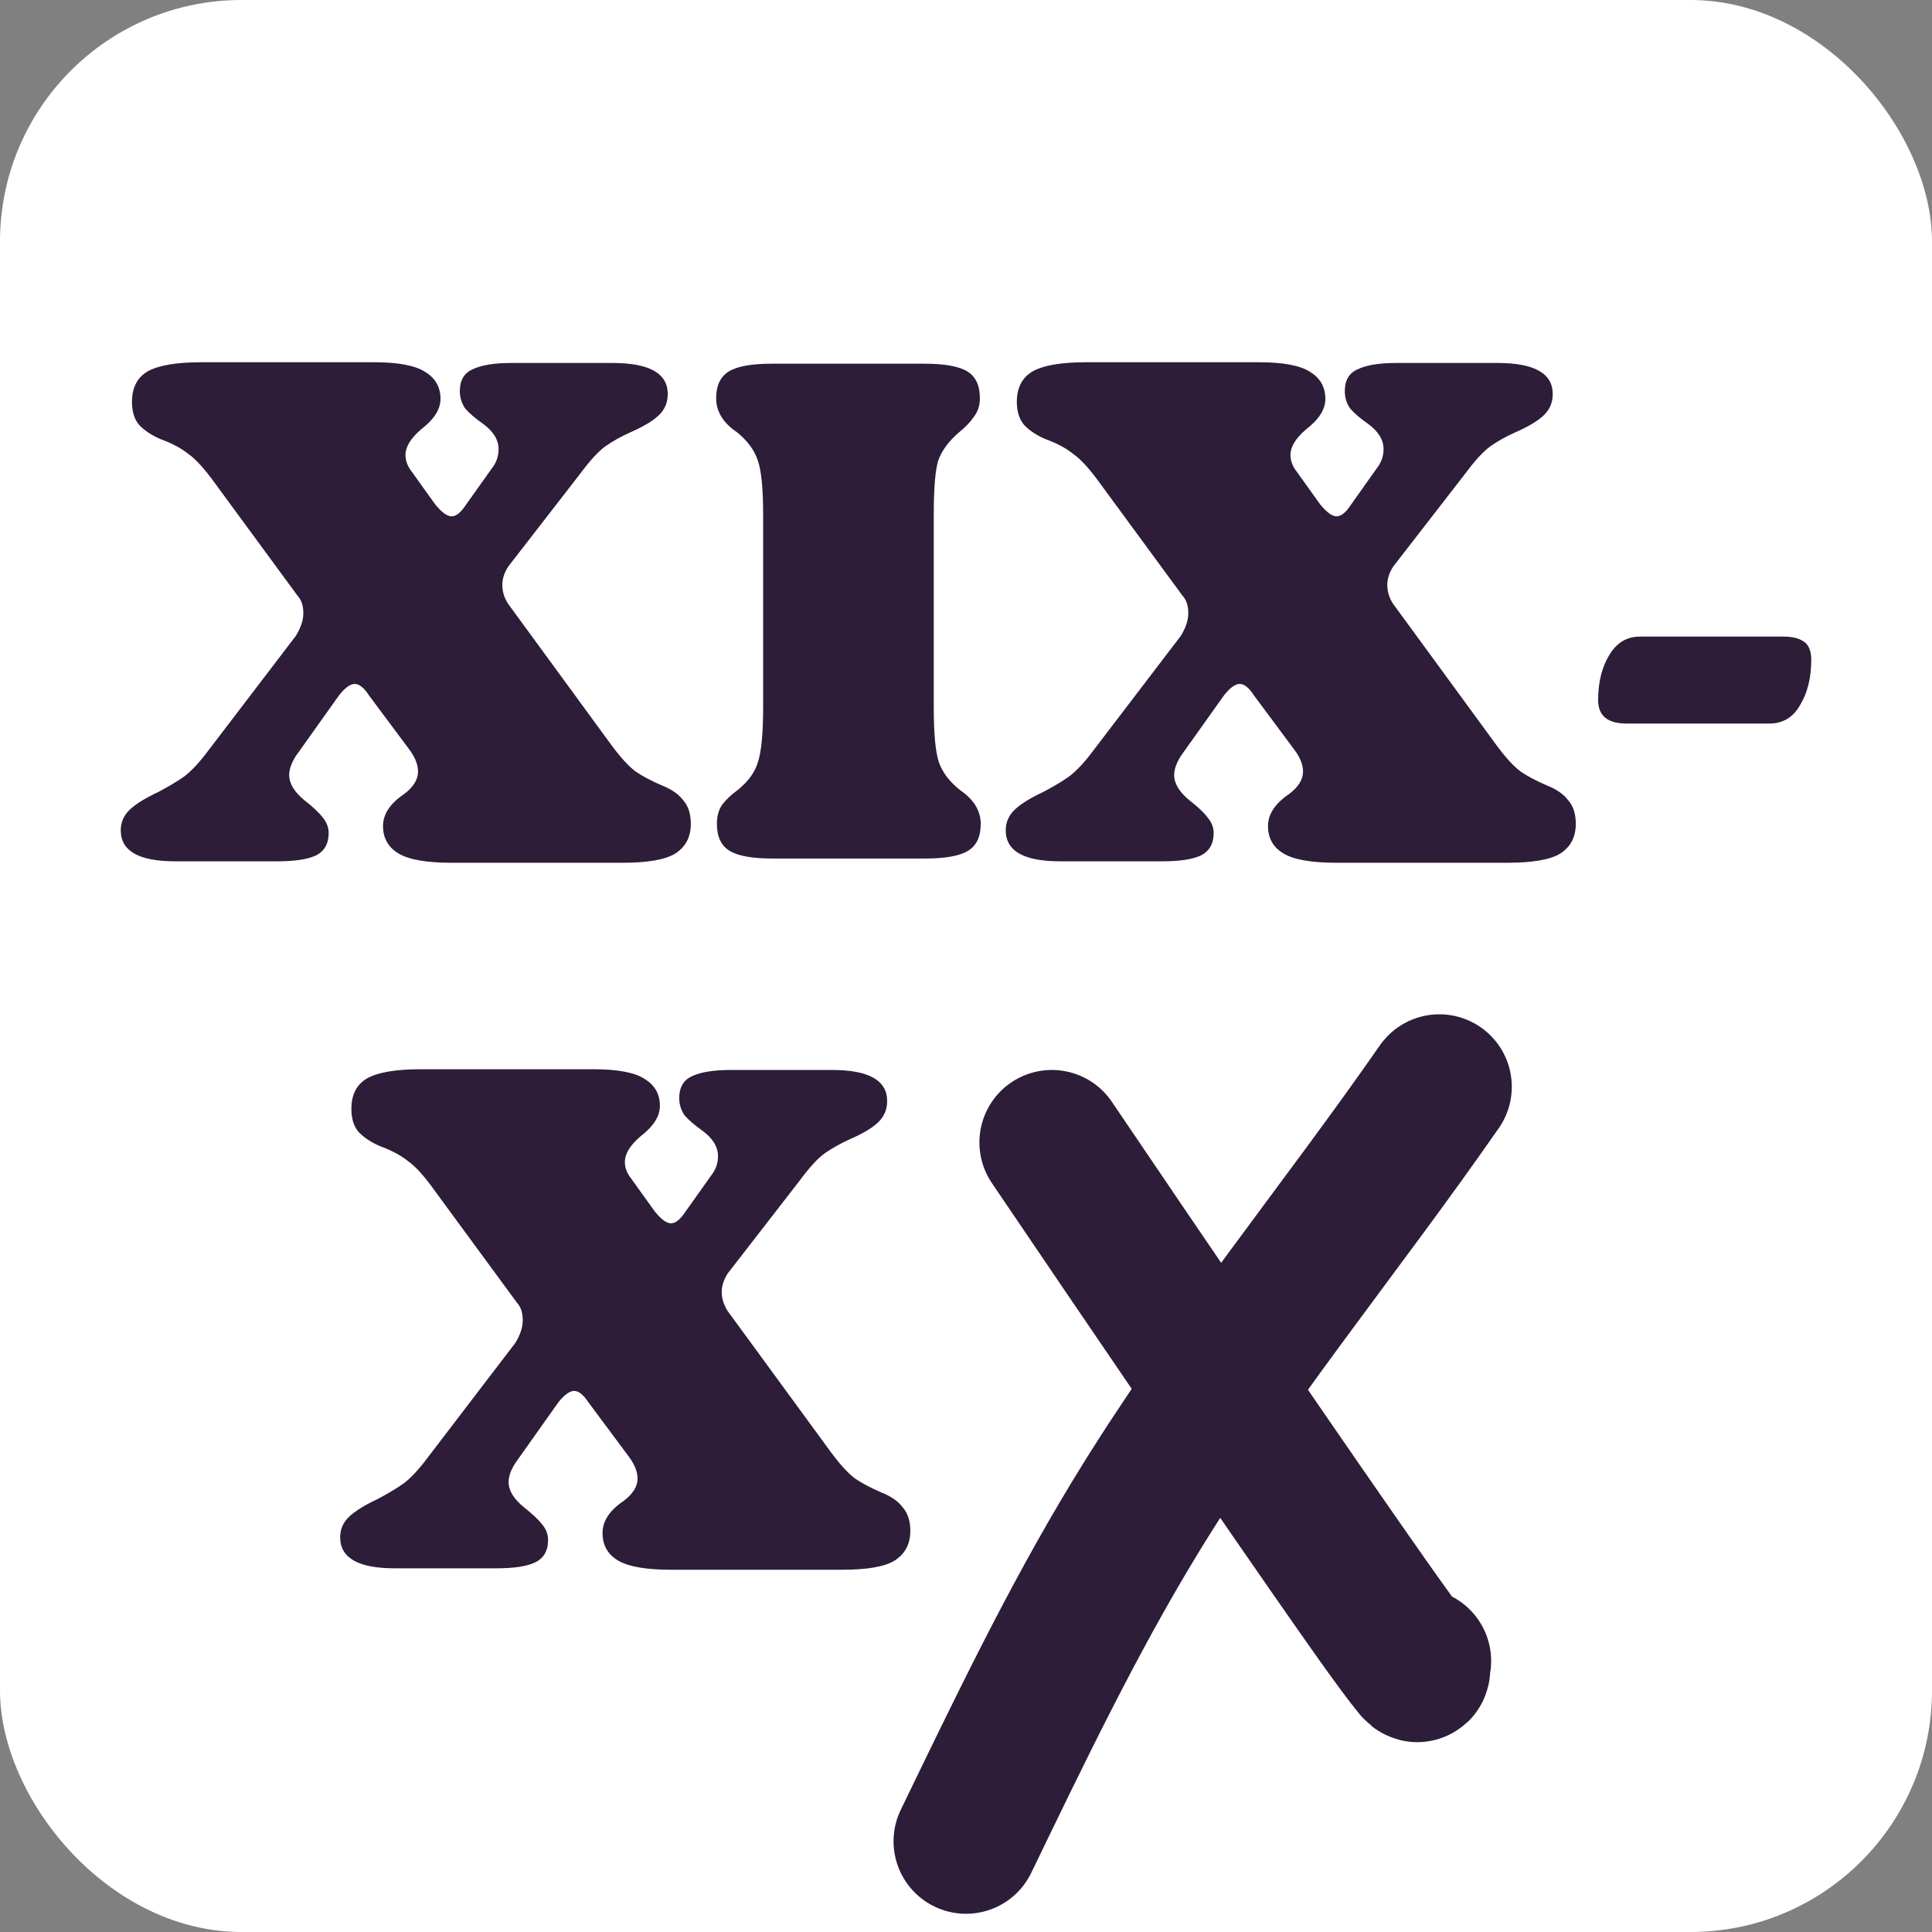 <svg width="16" height="16" viewBox="0 0 16 16" fill="none" xmlns="http://www.w3.org/2000/svg">
<rect x="0" y="0" width="16" height="16" fill="#808080" stroke="none"/>
<rect width="16" height="16" rx="2" fill="white"/>
<path d="M1.451 7.133C1.15 7.133 1 7.048 1 6.876C1 6.81 1.025 6.753 1.074 6.706C1.123 6.659 1.202 6.61 1.309 6.56C1.391 6.517 1.463 6.474 1.525 6.431C1.586 6.384 1.652 6.314 1.722 6.22L2.45 5.266C2.491 5.199 2.512 5.137 2.512 5.078C2.512 5.016 2.496 4.967 2.463 4.932L1.784 4.007C1.697 3.886 1.623 3.804 1.562 3.761C1.504 3.714 1.428 3.673 1.333 3.638C1.259 3.607 1.2 3.568 1.154 3.521C1.113 3.474 1.093 3.41 1.093 3.328C1.093 3.211 1.136 3.127 1.222 3.076C1.313 3.025 1.461 3 1.667 3H3.098C3.3 3 3.442 3.027 3.524 3.082C3.607 3.133 3.648 3.207 3.648 3.304C3.648 3.39 3.594 3.474 3.487 3.556C3.401 3.63 3.358 3.701 3.358 3.767C3.358 3.814 3.374 3.859 3.407 3.902L3.604 4.177C3.658 4.243 3.703 4.276 3.74 4.276C3.777 4.276 3.816 4.245 3.857 4.183L4.074 3.878C4.111 3.831 4.129 3.779 4.129 3.72C4.129 3.642 4.086 3.572 3.999 3.509C3.934 3.463 3.884 3.42 3.851 3.381C3.823 3.338 3.808 3.291 3.808 3.24C3.808 3.15 3.843 3.09 3.913 3.059C3.987 3.023 4.094 3.006 4.234 3.006H5.073C5.378 3.006 5.53 3.092 5.53 3.263C5.53 3.334 5.505 3.392 5.456 3.439C5.407 3.486 5.328 3.533 5.221 3.58C5.143 3.615 5.073 3.654 5.012 3.697C4.954 3.74 4.886 3.814 4.808 3.919L4.209 4.692C4.176 4.743 4.16 4.794 4.16 4.844C4.16 4.899 4.176 4.952 4.209 5.002L5.061 6.167C5.139 6.273 5.207 6.347 5.265 6.39C5.322 6.429 5.396 6.468 5.487 6.507C5.565 6.538 5.623 6.579 5.66 6.63C5.701 6.677 5.721 6.741 5.721 6.823C5.721 6.932 5.678 7.014 5.592 7.069C5.509 7.12 5.363 7.145 5.154 7.145H3.74C3.535 7.145 3.388 7.12 3.302 7.069C3.216 7.018 3.172 6.942 3.172 6.841C3.172 6.743 3.23 6.655 3.345 6.577C3.423 6.519 3.462 6.456 3.462 6.39C3.462 6.335 3.44 6.277 3.395 6.214L3.055 5.758C3.014 5.695 2.975 5.664 2.938 5.664C2.901 5.664 2.858 5.695 2.808 5.758L2.45 6.261C2.413 6.32 2.395 6.372 2.395 6.419C2.395 6.489 2.438 6.56 2.524 6.63C2.59 6.681 2.64 6.728 2.673 6.77C2.705 6.81 2.722 6.852 2.722 6.899C2.722 6.989 2.685 7.052 2.611 7.087C2.541 7.118 2.436 7.133 2.296 7.133H1.451ZM6.4 7.11C6.231 7.11 6.112 7.089 6.042 7.046C5.972 7.003 5.937 6.929 5.937 6.823C5.937 6.761 5.951 6.708 5.98 6.665C6.013 6.622 6.056 6.581 6.11 6.542C6.196 6.472 6.252 6.396 6.276 6.314C6.305 6.228 6.32 6.076 6.32 5.857V4.265C6.32 4.046 6.305 3.896 6.276 3.814C6.248 3.728 6.19 3.65 6.104 3.58C5.988 3.502 5.931 3.408 5.931 3.299C5.931 3.193 5.966 3.119 6.036 3.076C6.106 3.033 6.225 3.012 6.394 3.012H6.955H7.091H7.653C7.821 3.012 7.941 3.033 8.011 3.076C8.081 3.119 8.115 3.193 8.115 3.299C8.115 3.357 8.099 3.408 8.066 3.451C8.037 3.494 7.996 3.537 7.943 3.58C7.856 3.654 7.799 3.732 7.77 3.814C7.745 3.896 7.733 4.046 7.733 4.265V5.857C7.733 6.076 7.747 6.228 7.776 6.314C7.805 6.396 7.862 6.472 7.949 6.542C8.064 6.62 8.122 6.714 8.122 6.823C8.122 6.929 8.087 7.003 8.017 7.046C7.947 7.089 7.827 7.11 7.659 7.11H7.097H6.961H6.4ZM8.779 7.133C8.479 7.133 8.329 7.048 8.329 6.876C8.329 6.81 8.354 6.753 8.403 6.706C8.452 6.659 8.53 6.61 8.637 6.56C8.72 6.517 8.792 6.474 8.853 6.431C8.915 6.384 8.981 6.314 9.051 6.22L9.779 5.266C9.82 5.199 9.841 5.137 9.841 5.078C9.841 5.016 9.825 4.967 9.792 4.932L9.113 4.007C9.026 3.886 8.952 3.804 8.89 3.761C8.833 3.714 8.757 3.673 8.662 3.638C8.588 3.607 8.528 3.568 8.483 3.521C8.442 3.474 8.421 3.41 8.421 3.328C8.421 3.211 8.465 3.127 8.551 3.076C8.642 3.025 8.79 3 8.995 3H10.427C10.629 3 10.771 3.027 10.853 3.082C10.935 3.133 10.976 3.207 10.976 3.304C10.976 3.39 10.923 3.474 10.816 3.556C10.73 3.63 10.687 3.701 10.687 3.767C10.687 3.814 10.703 3.859 10.736 3.902L10.933 4.177C10.987 4.243 11.032 4.276 11.069 4.276C11.106 4.276 11.145 4.245 11.186 4.183L11.402 3.878C11.439 3.831 11.458 3.779 11.458 3.72C11.458 3.642 11.415 3.572 11.328 3.509C11.262 3.463 11.213 3.42 11.18 3.381C11.151 3.338 11.137 3.291 11.137 3.24C11.137 3.15 11.172 3.09 11.242 3.059C11.316 3.023 11.423 3.006 11.563 3.006H12.402C12.707 3.006 12.859 3.092 12.859 3.263C12.859 3.334 12.834 3.392 12.785 3.439C12.736 3.486 12.657 3.533 12.55 3.58C12.472 3.615 12.402 3.654 12.341 3.697C12.283 3.74 12.215 3.814 12.137 3.919L11.538 4.692C11.505 4.743 11.489 4.794 11.489 4.844C11.489 4.899 11.505 4.952 11.538 5.002L12.39 6.167C12.468 6.273 12.536 6.347 12.594 6.39C12.651 6.429 12.725 6.468 12.816 6.507C12.894 6.538 12.951 6.579 12.989 6.63C13.03 6.677 13.05 6.741 13.05 6.823C13.05 6.932 13.007 7.014 12.921 7.069C12.838 7.12 12.692 7.145 12.482 7.145H11.069C10.863 7.145 10.717 7.12 10.631 7.069C10.544 7.018 10.501 6.942 10.501 6.841C10.501 6.743 10.559 6.655 10.674 6.577C10.752 6.519 10.791 6.456 10.791 6.39C10.791 6.335 10.769 6.277 10.723 6.214L10.384 5.758C10.343 5.695 10.304 5.664 10.267 5.664C10.23 5.664 10.187 5.695 10.137 5.758L9.779 6.261C9.742 6.32 9.724 6.372 9.724 6.419C9.724 6.489 9.767 6.56 9.853 6.63C9.919 6.681 9.969 6.728 10.001 6.77C10.034 6.81 10.051 6.852 10.051 6.899C10.051 6.989 10.014 7.052 9.94 7.087C9.87 7.118 9.765 7.133 9.625 7.133H8.779ZM13.469 5.992C13.313 5.992 13.235 5.927 13.235 5.799C13.235 5.65 13.266 5.525 13.328 5.424C13.389 5.322 13.473 5.272 13.581 5.272H14.772C14.842 5.272 14.897 5.285 14.938 5.313C14.979 5.34 15 5.391 15 5.465C15 5.613 14.969 5.738 14.907 5.84C14.85 5.941 14.765 5.992 14.654 5.992H13.469ZM3.268 12.988C2.967 12.988 2.817 12.902 2.817 12.731C2.817 12.664 2.842 12.608 2.891 12.561C2.941 12.514 3.019 12.465 3.126 12.415C3.208 12.372 3.28 12.329 3.342 12.286C3.403 12.239 3.469 12.169 3.539 12.075L4.268 11.121C4.309 11.054 4.329 10.992 4.329 10.933C4.329 10.871 4.313 10.822 4.28 10.787L3.601 9.862C3.515 9.741 3.441 9.659 3.379 9.616C3.321 9.569 3.245 9.528 3.15 9.493C3.076 9.462 3.017 9.423 2.971 9.376C2.93 9.329 2.91 9.265 2.91 9.183C2.91 9.066 2.953 8.982 3.039 8.931C3.13 8.88 3.278 8.855 3.484 8.855H4.916C5.117 8.855 5.259 8.882 5.341 8.937C5.424 8.988 5.465 9.062 5.465 9.159C5.465 9.245 5.411 9.329 5.304 9.411C5.218 9.485 5.175 9.555 5.175 9.622C5.175 9.669 5.191 9.714 5.224 9.756L5.422 10.032C5.475 10.098 5.52 10.131 5.557 10.131C5.594 10.131 5.633 10.1 5.675 10.037L5.891 9.733C5.928 9.686 5.946 9.633 5.946 9.575C5.946 9.497 5.903 9.427 5.817 9.364C5.751 9.317 5.701 9.274 5.668 9.235C5.64 9.192 5.625 9.146 5.625 9.095C5.625 9.005 5.66 8.945 5.73 8.913C5.804 8.878 5.911 8.861 6.051 8.861H6.89C7.195 8.861 7.347 8.947 7.347 9.118C7.347 9.189 7.322 9.247 7.273 9.294C7.224 9.341 7.146 9.388 7.039 9.434C6.96 9.47 6.89 9.509 6.829 9.552C6.771 9.594 6.703 9.669 6.625 9.774L6.026 10.547C5.994 10.598 5.977 10.648 5.977 10.699C5.977 10.754 5.994 10.806 6.026 10.857L6.878 12.022C6.956 12.128 7.024 12.202 7.082 12.245C7.139 12.284 7.213 12.323 7.304 12.362C7.382 12.393 7.44 12.434 7.477 12.485C7.518 12.532 7.539 12.596 7.539 12.678C7.539 12.787 7.495 12.869 7.409 12.924C7.327 12.975 7.181 13 6.971 13H5.557C5.352 13 5.206 12.975 5.119 12.924C5.033 12.873 4.99 12.797 4.99 12.695C4.99 12.598 5.047 12.51 5.162 12.432C5.241 12.373 5.28 12.311 5.28 12.245C5.28 12.19 5.257 12.132 5.212 12.069L4.872 11.612C4.831 11.55 4.792 11.519 4.755 11.519C4.718 11.519 4.675 11.55 4.625 11.612L4.268 12.116C4.23 12.175 4.212 12.227 4.212 12.274C4.212 12.344 4.255 12.415 4.342 12.485C4.407 12.536 4.457 12.582 4.49 12.625C4.523 12.664 4.539 12.707 4.539 12.754C4.539 12.844 4.502 12.906 4.428 12.941C4.358 12.973 4.253 12.988 4.113 12.988H3.268Z" fill="#2D1D38"/>
<path d="M8.711 9.461C9.487 10.607 10.265 11.752 11.055 12.888C11.16 13.038 11.498 13.527 11.66 13.736C11.775 13.883 11.728 13.826 11.749 13.755" stroke="#2D1D38" stroke-width="1.2" stroke-linecap="round"/>
<path d="M11.92 9C11.085 10.201 10.155 11.323 9.394 12.577C8.872 13.436 8.437 14.347 8 15.249" stroke="#2D1D38" stroke-width="1.2" stroke-linecap="round"/>
</svg>
